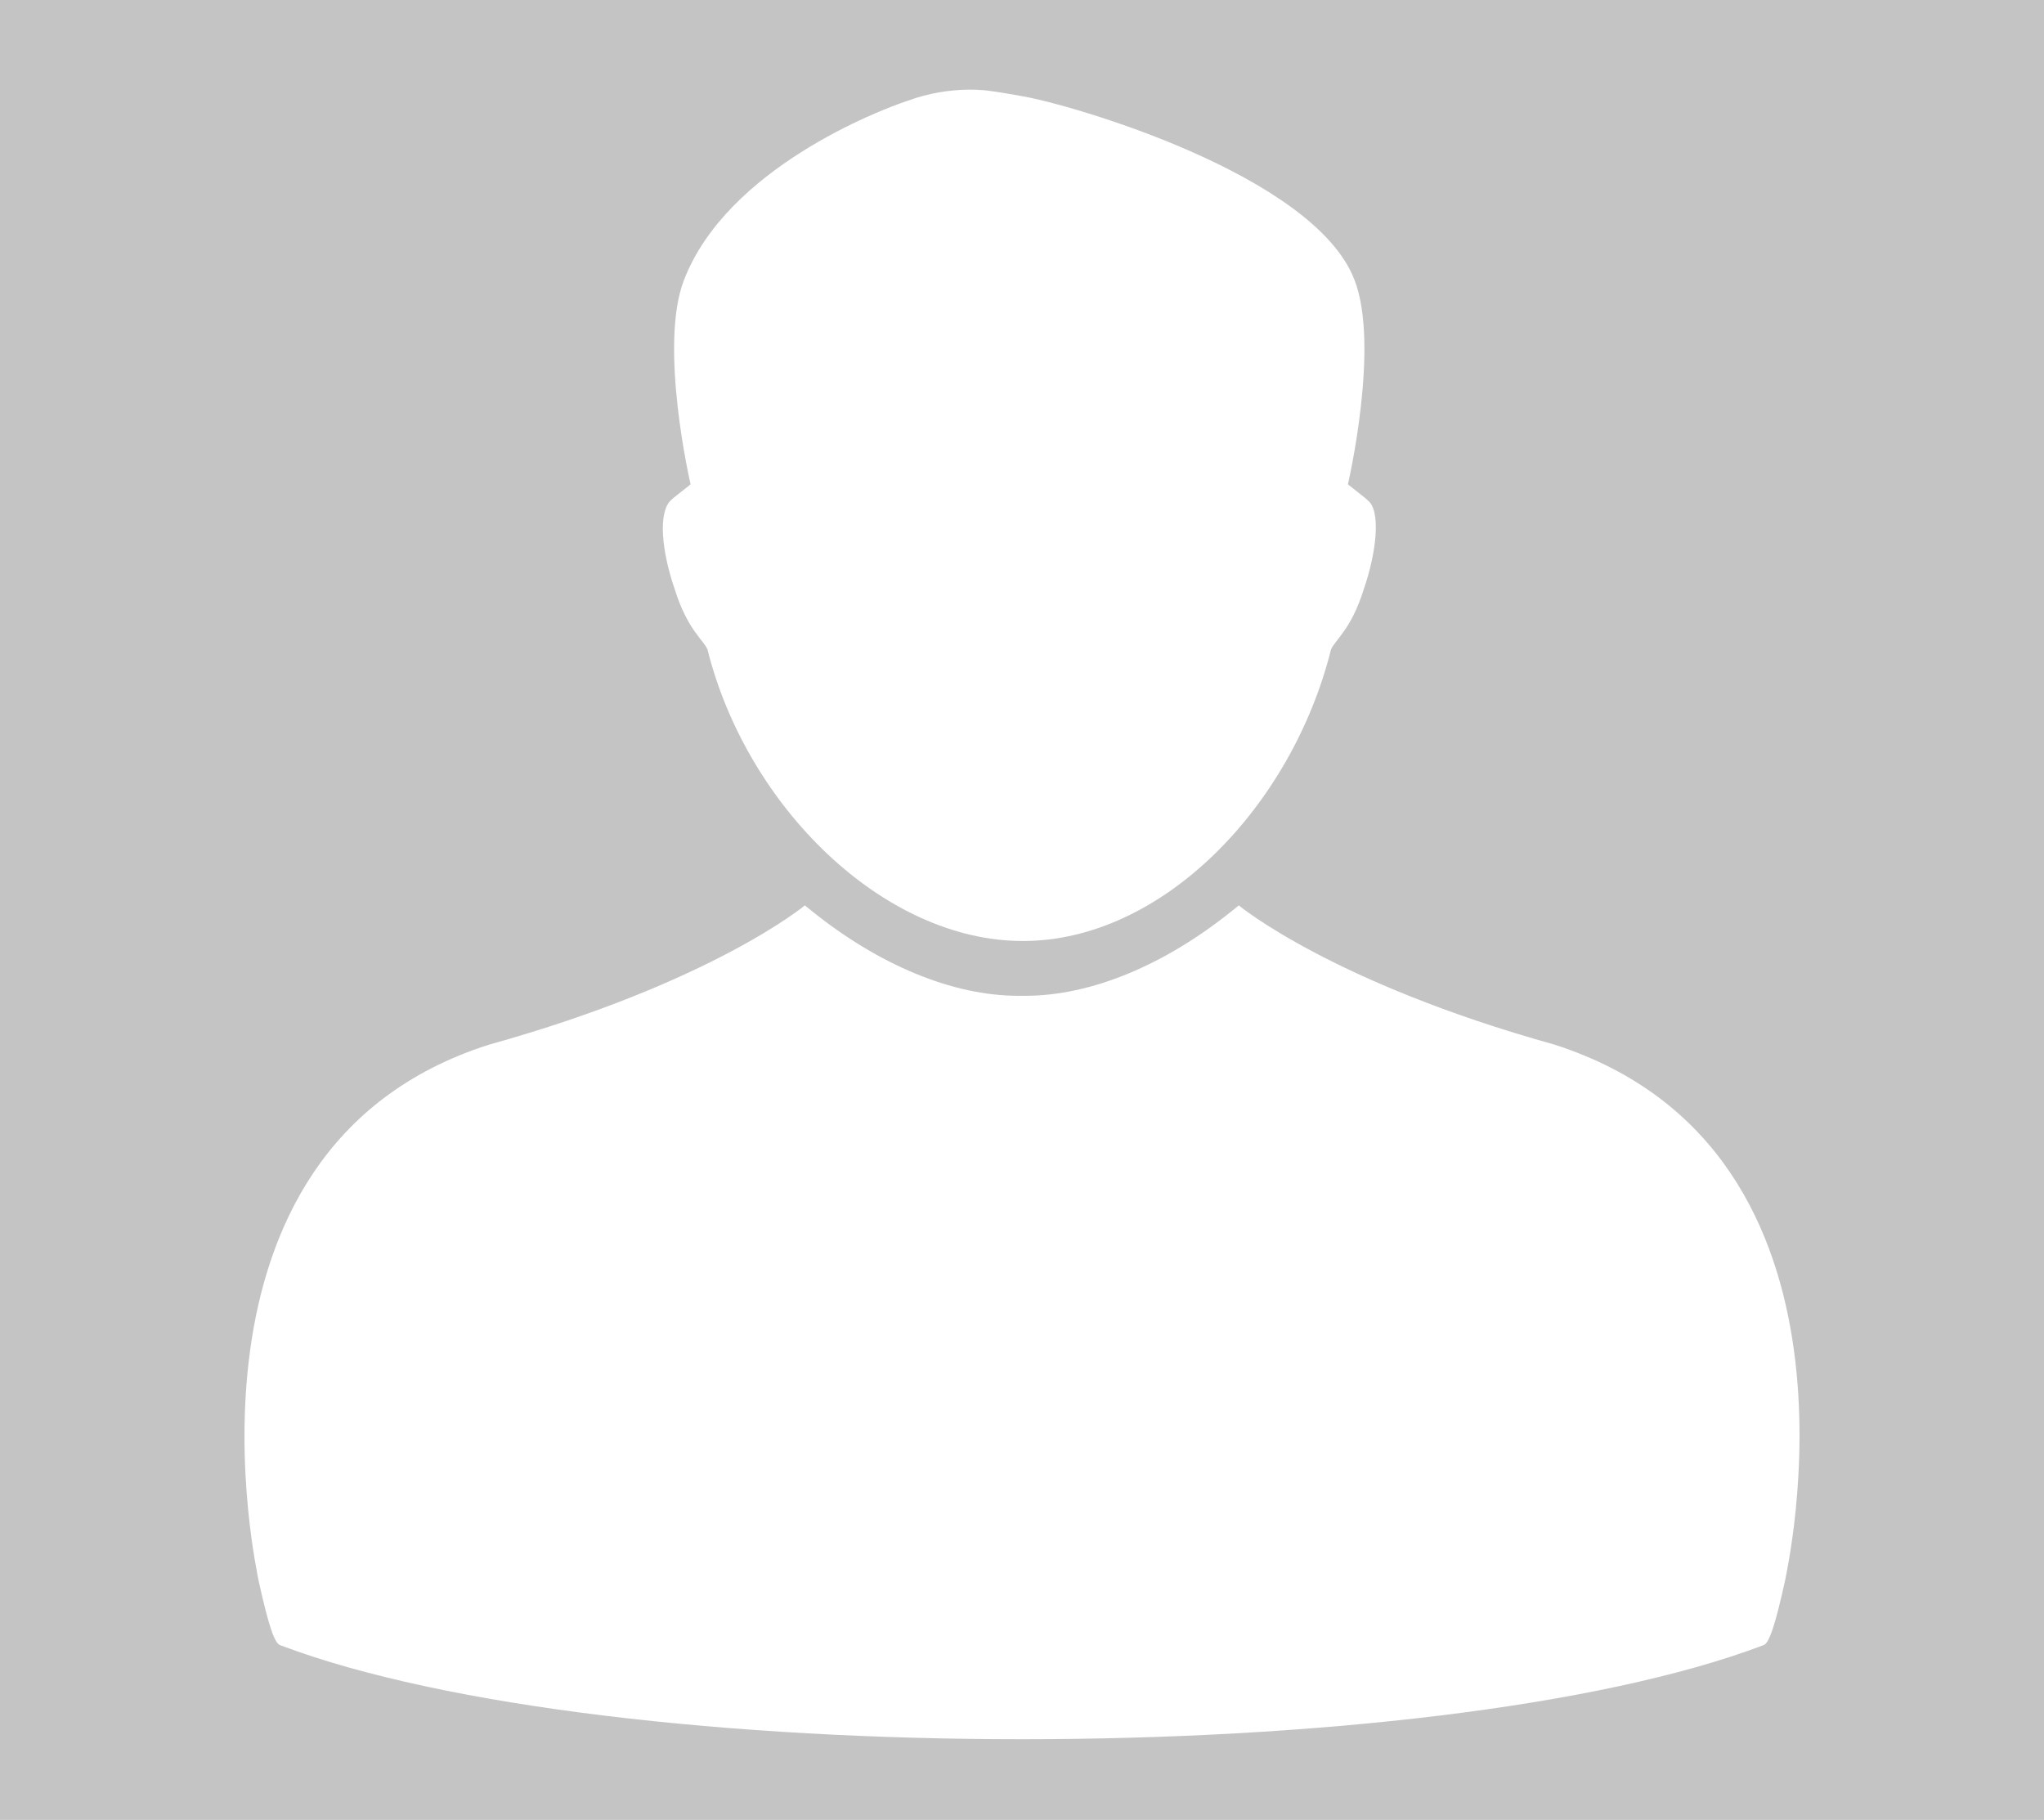 <svg width="228" height="203" viewBox="0 0 228 203" fill="none" xmlns="http://www.w3.org/2000/svg">
<rect width="228" height="203" fill="#C4C4C4"/>
<path d="M173.42 116.529C148.528 109.603 138.181 100.99 138.181 100.99L137.347 101.666C129.955 107.593 121.779 111.078 114.331 111.078H113.628C106.181 111.078 98.005 107.593 90.613 101.666L89.779 100.99C89.779 100.99 79.433 109.603 54.54 116.529C17.794 128.222 28.827 175.81 28.817 176.178C29.974 181.478 30.649 183.3 31.236 183.504C68.138 197.499 159.823 197.499 196.725 183.504C197.312 183.3 197.987 181.478 199.144 176.178C199.134 175.81 210.315 128.411 173.42 116.529Z" fill="white"/>
<path d="M152.571 55.819L152.263 55.535C150.196 53.922 150.357 54.014 150.357 54.014C150.357 54.014 153.963 38.514 151.072 31.184C146.532 19.477 119.414 11.631 113.975 10.72C113.976 10.711 110.667 10.147 110.456 10.146C110.456 10.146 106.178 9.409 101.219 11.251C97.99 12.309 81.107 18.831 76.316 31.184C73.424 38.514 77.03 54.014 77.03 54.014C77.03 54.014 77.192 53.922 75.124 55.535L74.816 55.819C73.418 57.172 73.763 61.406 75.292 65.81C76.677 70.222 78.483 71.408 78.916 72.442C83.302 89.985 98.554 104.964 114.096 104.964C129.638 104.964 144.085 89.985 148.471 72.442C148.904 71.409 150.71 70.222 152.095 65.81C153.624 61.405 154.01 56.882 152.571 55.819Z" fill="white"/>
</svg>
